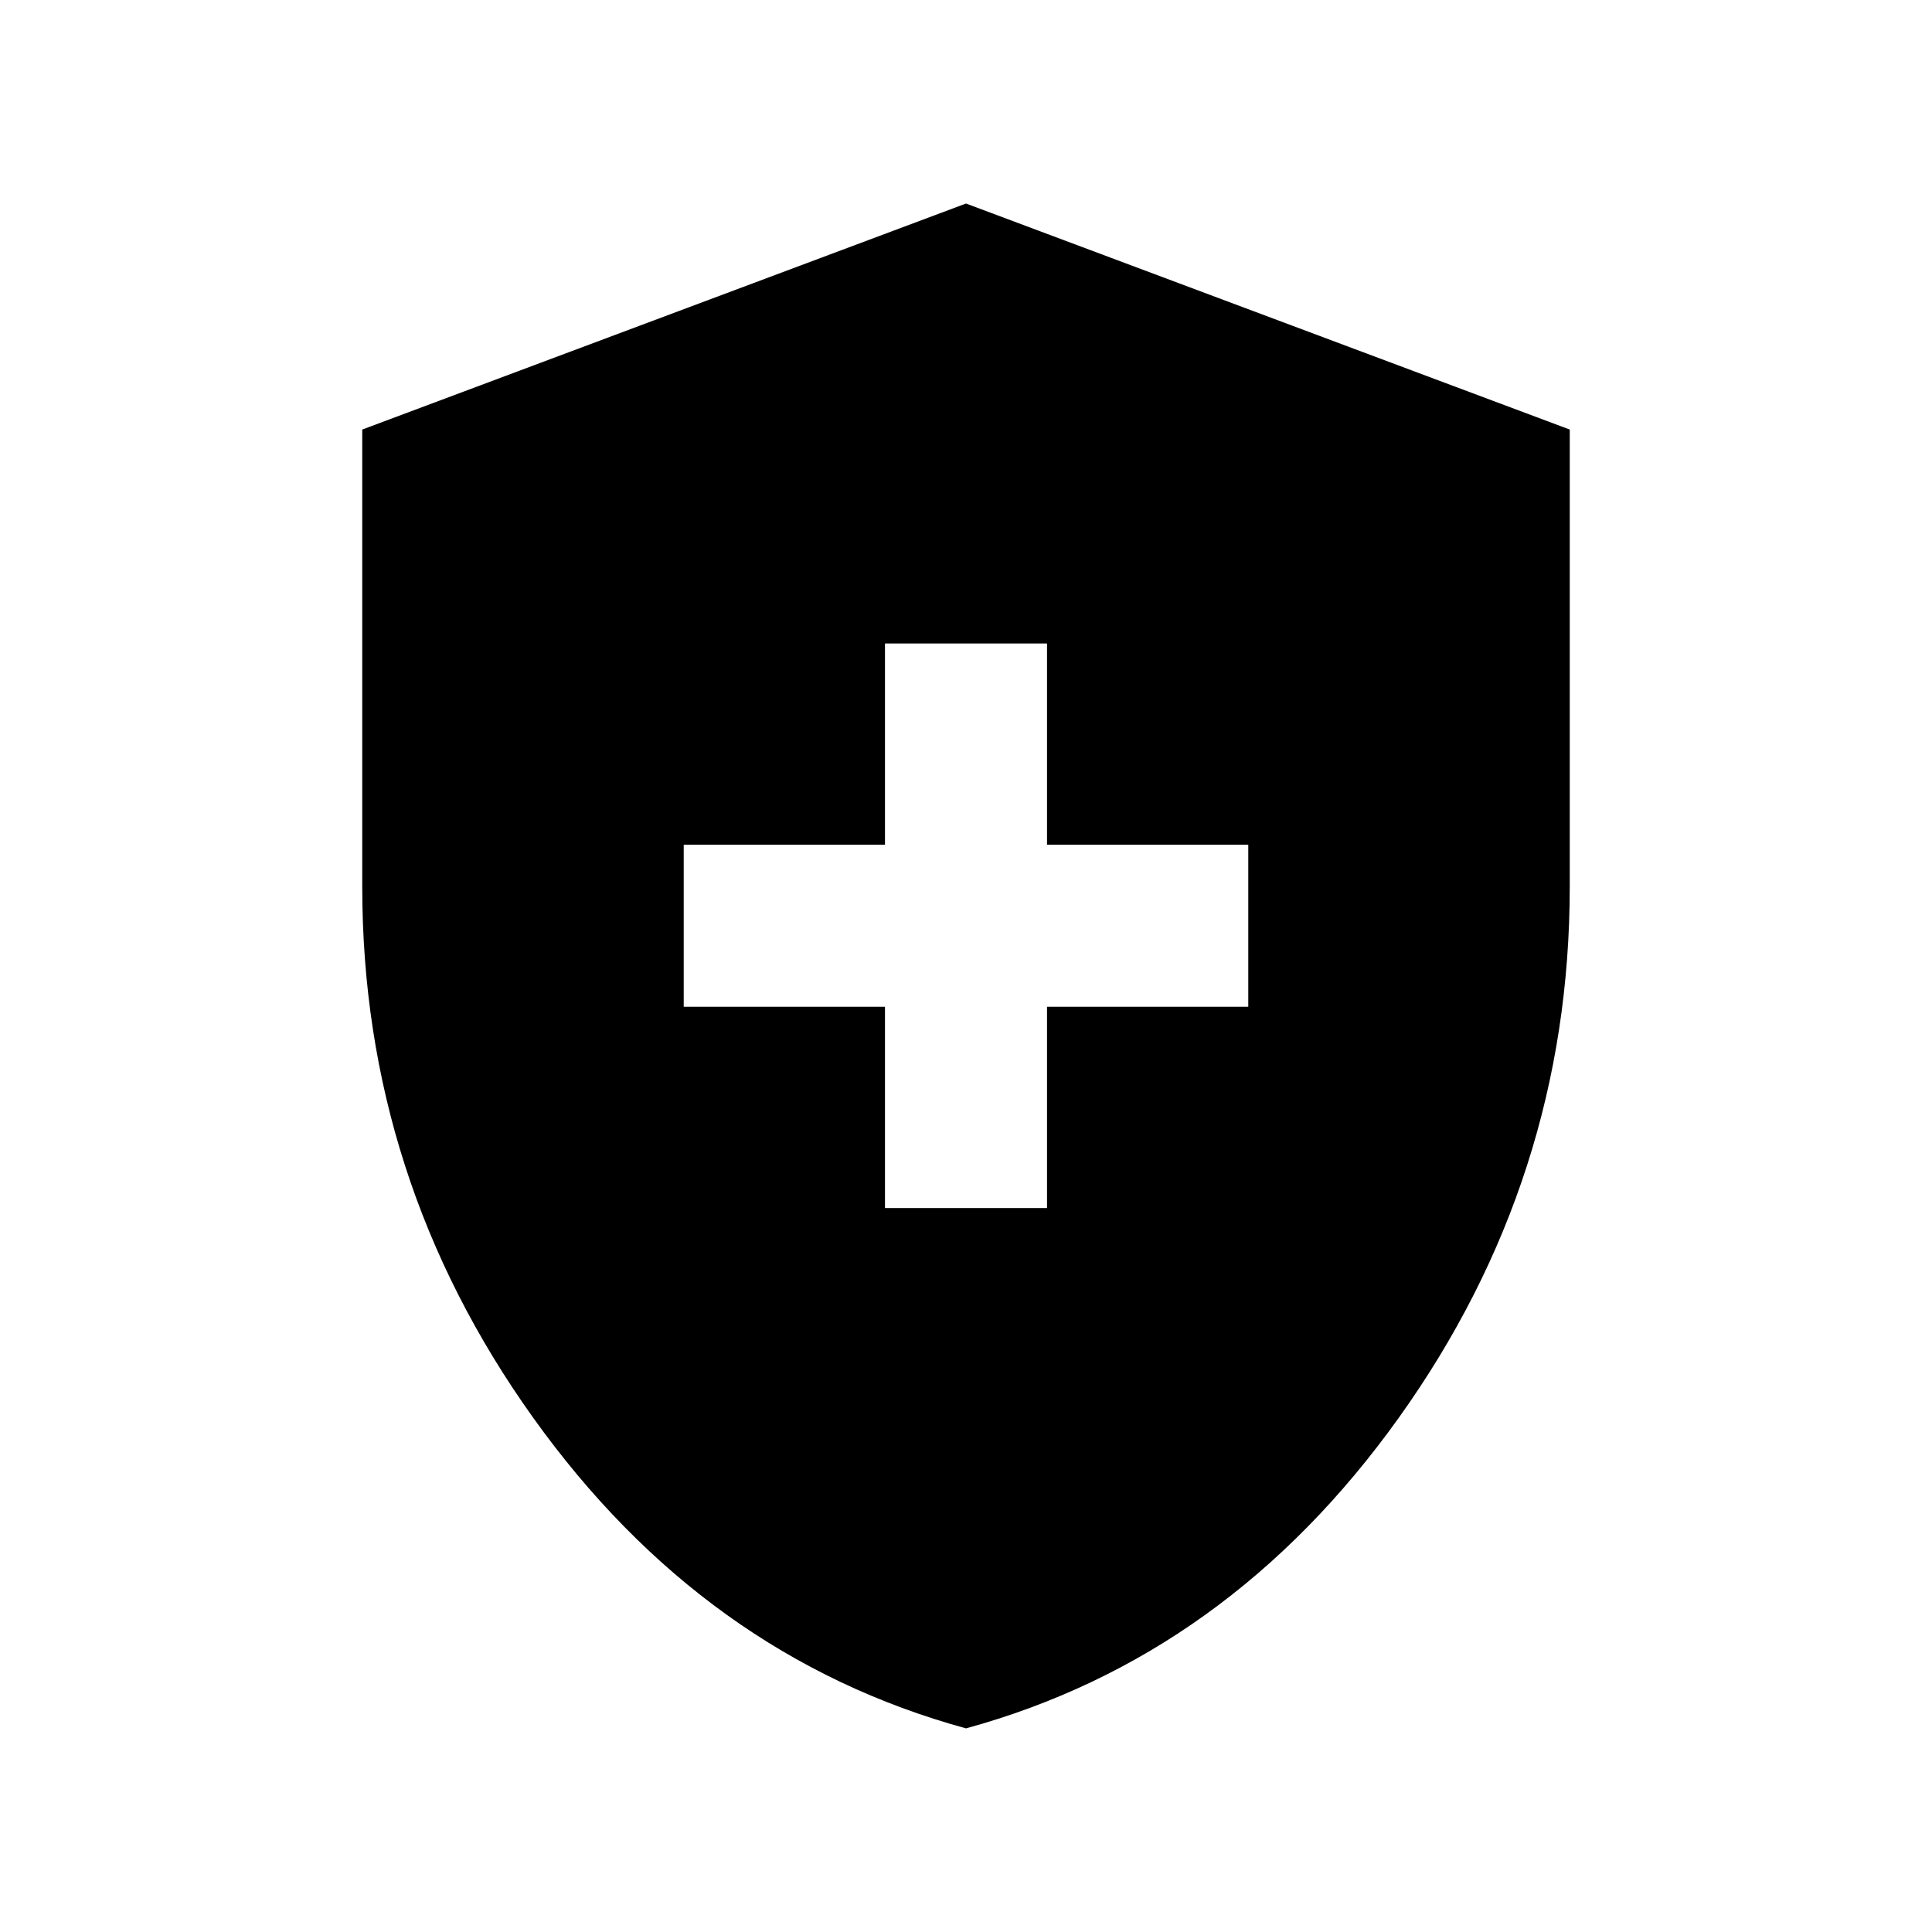<svg xmlns="http://www.w3.org/2000/svg" height="40" viewBox="0 -960 960 960" width="40"><path d="M439.74-359.74h80.52v-100h100v-80.52h-100v-100h-80.52v100h-100v80.52h100v100ZM480-101.18q-130.18-35.64-215.09-154.39Q180-374.31 180-519.38v-227.18l300-112.31 300 112.31v227.18q0 145.07-84.91 263.81Q610.18-136.82 480-101.18Z"/></svg>